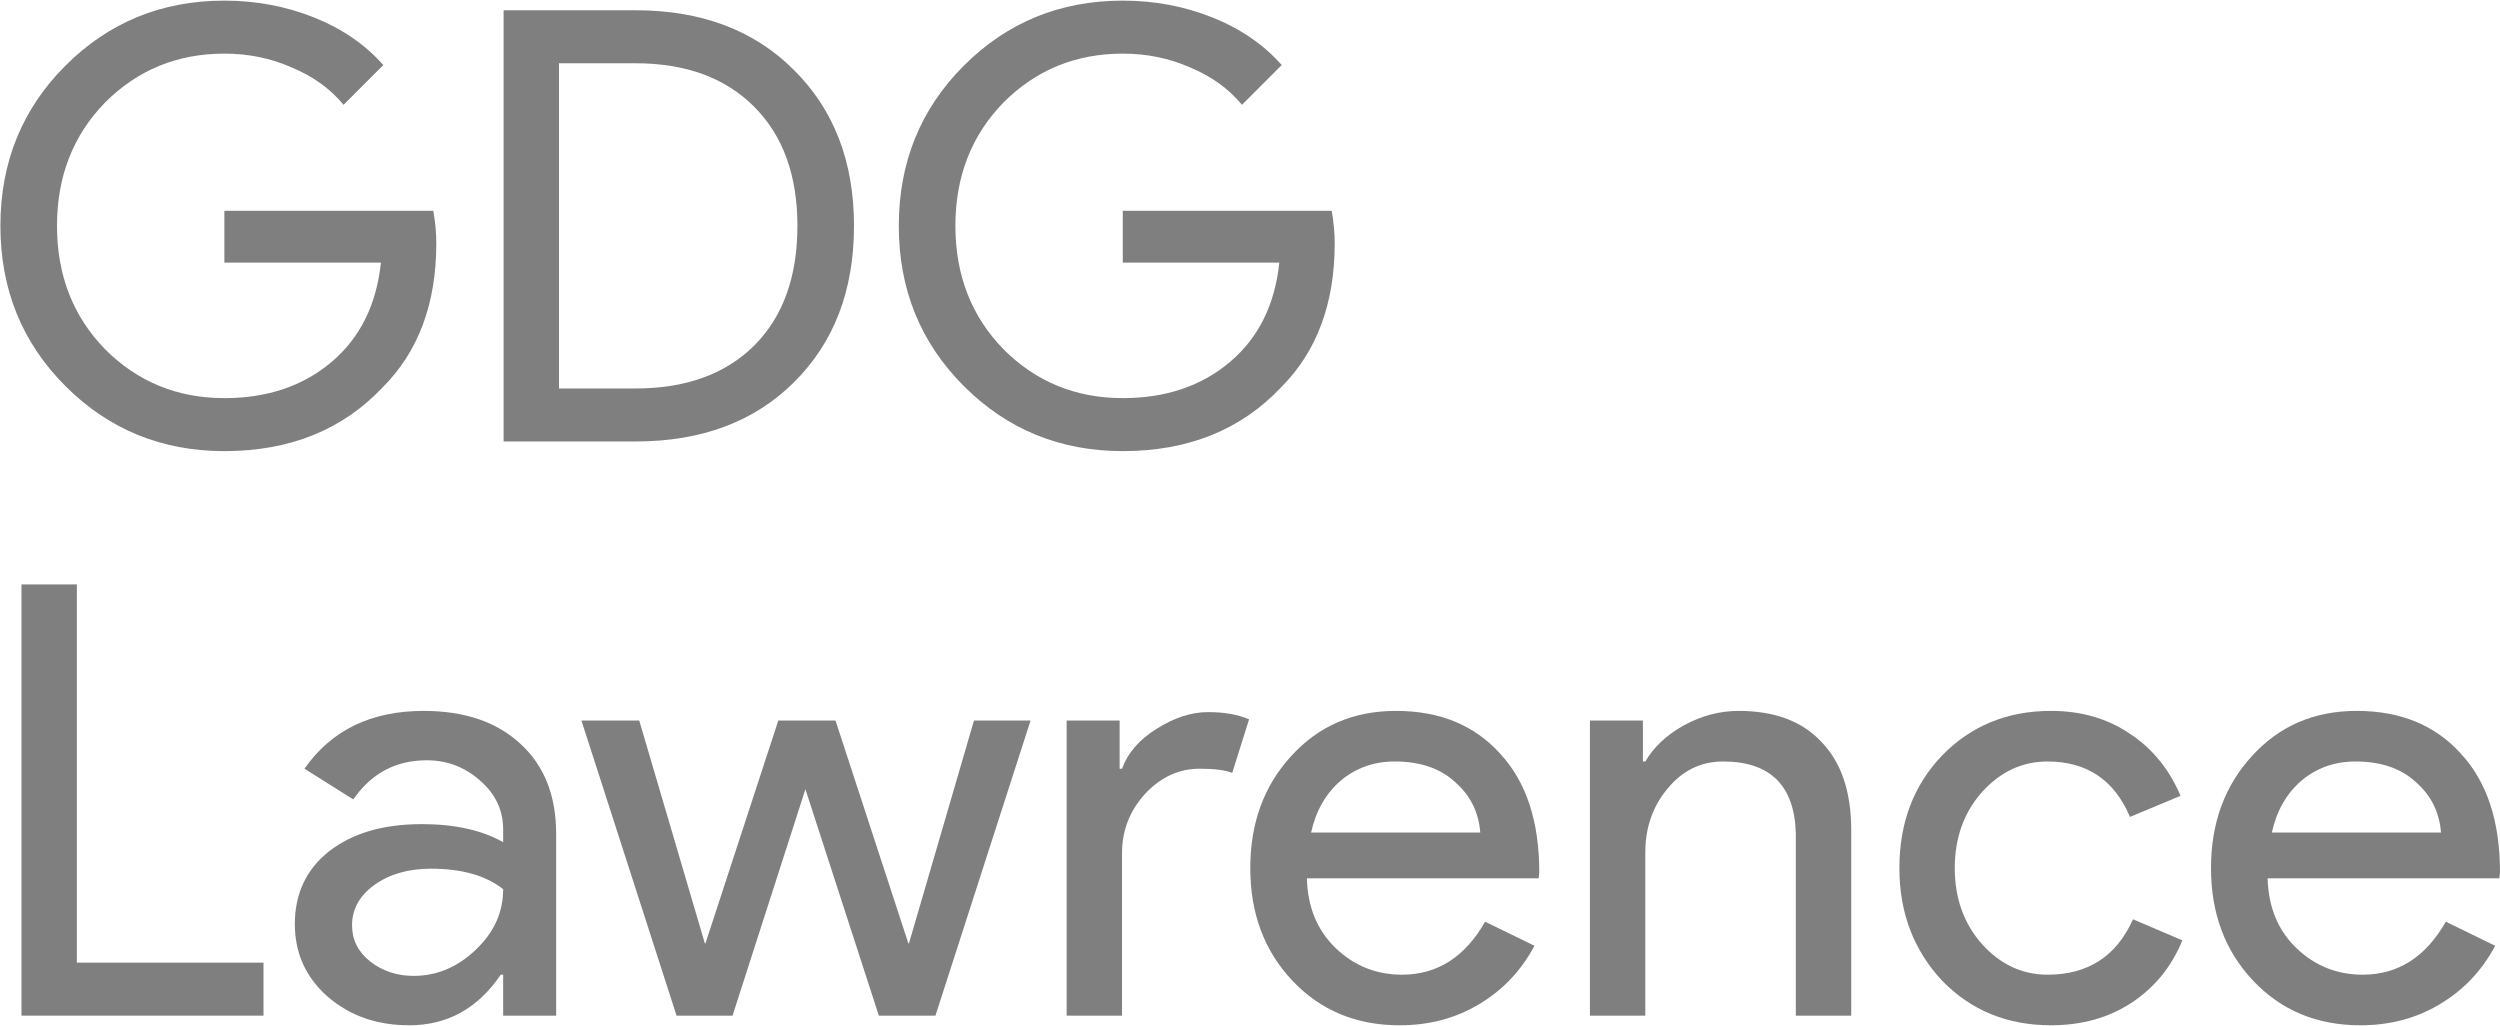 <svg width="3749" height="1538" viewBox="0 0 3749 1538" fill="none" xmlns="http://www.w3.org/2000/svg">
<path d="M654.28 364.914C654.28 455.23 627.495 527.181 573.925 580.768C513.734 644.591 434.583 676.502 336.471 676.502C242.573 676.502 163.121 643.988 98.115 578.961C33.109 513.934 0.605 433.855 0.605 338.723C0.605 243.591 33.109 163.511 98.115 98.484C163.121 33.457 242.573 0.944 336.471 0.944C384.022 0.944 428.865 9.373 470.998 26.232C513.132 43.091 547.742 66.874 574.828 97.581L515.239 157.189C495.376 133.105 469.494 114.44 437.592 101.194C406.293 87.345 372.586 80.421 336.471 80.421C266.048 80.421 206.459 104.806 157.704 153.577C109.551 202.949 85.475 264.664 85.475 338.723C85.475 412.781 109.551 474.497 157.704 523.869C206.459 572.639 266.048 597.024 336.471 597.024C400.876 597.024 454.446 578.961 497.181 542.835C539.917 506.709 564.595 457.036 571.216 393.815H336.471V316.144H649.766C652.775 333.003 654.28 349.26 654.28 364.914Z" fill="#7F7F7F"/>
<path d="M755.203 662.051V15.394H952.931C1051.64 15.394 1130.8 45.198 1190.38 104.806C1250.58 164.414 1280.67 242.387 1280.67 338.723C1280.67 435.661 1250.58 513.935 1190.38 573.543C1130.8 632.549 1051.64 662.051 952.931 662.051H755.203ZM838.267 94.872V582.574H952.931C1028.17 582.574 1087.46 561.199 1130.8 518.45C1174.13 475.099 1195.8 415.19 1195.8 338.723C1195.8 262.858 1174.13 203.25 1130.8 159.899C1087.46 116.547 1028.17 94.872 952.931 94.872H838.267Z" fill="#7F7F7F"/>
<path d="M2001.52 364.914C2001.52 455.23 1974.74 527.181 1921.17 580.768C1860.98 644.591 1781.83 676.502 1683.72 676.502C1589.82 676.502 1510.37 643.988 1445.36 578.961C1380.35 513.934 1347.85 433.855 1347.85 338.723C1347.85 243.591 1380.35 163.511 1445.36 98.484C1510.37 33.457 1589.82 0.944 1683.72 0.944C1731.27 0.944 1776.11 9.373 1818.24 26.232C1860.38 43.091 1894.99 66.874 1922.07 97.581L1862.48 157.189C1842.62 133.105 1816.74 114.44 1784.84 101.194C1753.54 87.345 1719.83 80.421 1683.72 80.421C1613.29 80.421 1553.7 104.806 1504.95 153.577C1456.8 202.949 1432.72 264.664 1432.72 338.723C1432.72 412.781 1456.8 474.497 1504.95 523.869C1553.7 572.639 1613.29 597.024 1683.72 597.024C1748.12 597.024 1801.69 578.961 1844.43 542.835C1887.16 506.709 1911.84 457.036 1918.46 393.815H1683.72V316.144H1997.01C2000.02 333.003 2001.52 349.26 2001.52 364.914Z" fill="#7F7F7F"/>
<path d="M395.158 1523.06H32.206V876.4H115.269V1443.58H395.158V1523.06Z" fill="#7F7F7F"/>
<path d="M527.921 1387.58C527.921 1409.26 536.95 1427.32 555.007 1441.77C573.666 1456.22 595.335 1463.45 620.013 1463.45C654.924 1463.45 685.923 1450.5 713.009 1424.61C740.697 1398.72 754.54 1368.32 754.54 1333.39C728.658 1312.92 692.544 1302.69 646.197 1302.69C612.49 1302.69 584.2 1310.82 561.327 1327.07C539.057 1343.33 527.921 1363.5 527.921 1387.58ZM635.362 1066.06C696.757 1066.06 745.211 1082.62 780.724 1115.73C816.236 1148.25 833.993 1193.1 833.993 1250.3V1523.06H754.54V1461.64H750.929C716.62 1512.22 670.875 1537.51 613.693 1537.51C564.939 1537.51 524.009 1523.06 490.904 1494.16C458.401 1465.26 442.149 1429.13 442.149 1385.78C442.149 1340.02 459.303 1303.59 493.612 1276.5C528.523 1249.4 574.87 1235.85 632.654 1235.85C682.01 1235.85 722.639 1244.89 754.54 1262.95V1243.98C754.54 1215.08 743.104 1190.7 720.232 1170.83C697.359 1150.36 670.574 1140.12 639.877 1140.12C593.529 1140.12 556.813 1159.69 529.727 1198.82L456.595 1152.76C496.923 1094.96 556.512 1066.06 635.362 1066.06Z" fill="#7F7F7F"/>
<path d="M1545.45 1080.51L1402.8 1523.06H1317.93L1207.78 1183.47L1098.53 1523.06H1014.57L871.913 1080.51H958.588L1057 1414.68H1057.9L1167.15 1080.51H1252.92L1362.17 1414.68H1363.07L1460.58 1080.51H1545.45Z" fill="#7F7F7F"/>
<path d="M1682.6 1523.06H1599.54V1080.51H1678.99V1152.76H1682.6C1691.03 1129.28 1708.18 1109.41 1734.06 1093.16C1760.55 1076.3 1786.43 1067.87 1811.71 1067.87C1835.79 1067.87 1856.25 1071.48 1873.11 1078.71L1847.83 1159.09C1837.59 1154.87 1821.34 1152.76 1799.07 1152.76C1767.77 1152.76 1740.38 1165.41 1716.91 1190.7C1694.04 1215.98 1682.6 1245.49 1682.6 1279.21V1523.06Z" fill="#7F7F7F"/>
<path d="M2098.83 1537.51C2033.82 1537.51 1980.25 1515.23 1938.12 1470.67C1895.99 1426.12 1874.92 1369.82 1874.92 1301.78C1874.92 1234.35 1895.38 1178.35 1936.31 1133.8C1977.24 1088.64 2029.61 1066.06 2093.41 1066.06C2159.02 1066.06 2211.09 1087.44 2249.61 1130.19C2288.73 1172.33 2308.29 1231.64 2308.29 1308.11L2307.39 1317.14H1959.79C1960.99 1360.49 1975.44 1395.41 2003.13 1421.9C2030.81 1448.4 2063.92 1461.64 2102.44 1461.64C2155.41 1461.64 2196.94 1435.15 2227.04 1382.17L2301.07 1418.29C2281.21 1455.62 2253.52 1484.82 2218.01 1505.9C2183.1 1526.97 2143.37 1537.51 2098.83 1537.51ZM1966.11 1248.5H2219.81C2217.41 1217.79 2204.77 1192.5 2181.89 1172.63C2159.62 1152.16 2129.53 1141.93 2091.61 1141.93C2060.31 1141.93 2033.22 1151.56 2010.35 1170.83C1988.08 1190.09 1973.33 1215.98 1966.11 1248.5Z" fill="#7F7F7F"/>
<path d="M2384.25 1080.51H2463.71V1141.93H2467.32C2479.96 1120.25 2499.22 1102.19 2525.1 1087.74C2551.59 1073.29 2578.97 1066.06 2607.26 1066.06C2661.43 1066.06 2702.97 1081.72 2731.86 1113.03C2761.35 1143.73 2776.1 1187.69 2776.1 1244.89V1523.06H2693.04V1250.3C2691.23 1178.05 2654.81 1141.93 2583.79 1141.93C2550.68 1141.93 2523 1155.47 2500.72 1182.57C2478.45 1209.06 2467.32 1240.97 2467.32 1278.3V1523.06H2384.25V1080.51Z" fill="#7F7F7F"/>
<path d="M3075.84 1537.51C3010.23 1537.51 2955.76 1515.23 2912.42 1470.67C2869.69 1424.91 2848.32 1368.62 2848.32 1301.78C2848.32 1233.75 2869.69 1177.45 2912.42 1132.89C2955.76 1088.34 3010.23 1066.06 3075.84 1066.06C3120.99 1066.06 3160.41 1077.5 3194.12 1100.38C3227.83 1122.66 3253.11 1153.67 3269.96 1193.41L3194.12 1225.02C3170.64 1169.62 3129.41 1141.93 3070.43 1141.93C3032.51 1141.93 2999.7 1157.28 2972.01 1187.99C2944.93 1218.69 2931.38 1256.63 2931.38 1301.78C2931.38 1346.94 2944.93 1384.87 2972.01 1415.58C2999.7 1446.29 3032.51 1461.64 3070.43 1461.64C3131.22 1461.64 3173.95 1433.95 3198.63 1378.55L3272.67 1410.16C3256.42 1449.9 3230.83 1481.21 3195.92 1504.09C3161.62 1526.37 3121.59 1537.51 3075.84 1537.51Z" fill="#7F7F7F"/>
<path d="M3539.53 1537.51C3474.53 1537.51 3420.96 1515.23 3378.82 1470.67C3336.69 1426.12 3315.62 1369.82 3315.62 1301.78C3315.62 1234.35 3336.09 1178.35 3377.02 1133.8C3417.95 1088.64 3470.32 1066.06 3534.12 1066.06C3599.73 1066.06 3651.79 1087.44 3690.31 1130.19C3729.44 1172.33 3749 1231.64 3749 1308.11L3748.1 1317.14H3400.49C3401.7 1360.49 3416.14 1395.41 3443.83 1421.9C3471.52 1448.4 3504.62 1461.64 3543.15 1461.64C3596.11 1461.64 3637.65 1435.15 3667.74 1382.17L3741.78 1418.29C3721.91 1455.62 3694.23 1484.82 3658.71 1505.9C3623.8 1526.97 3584.08 1537.51 3539.53 1537.51ZM3406.81 1248.5H3660.52C3658.11 1217.79 3645.47 1192.5 3622.6 1172.63C3600.33 1152.16 3570.23 1141.93 3532.31 1141.93C3501.01 1141.93 3473.93 1151.56 3451.05 1170.83C3428.78 1190.09 3414.04 1215.98 3406.81 1248.5Z" fill="#7F7F7F"/>
</svg>
